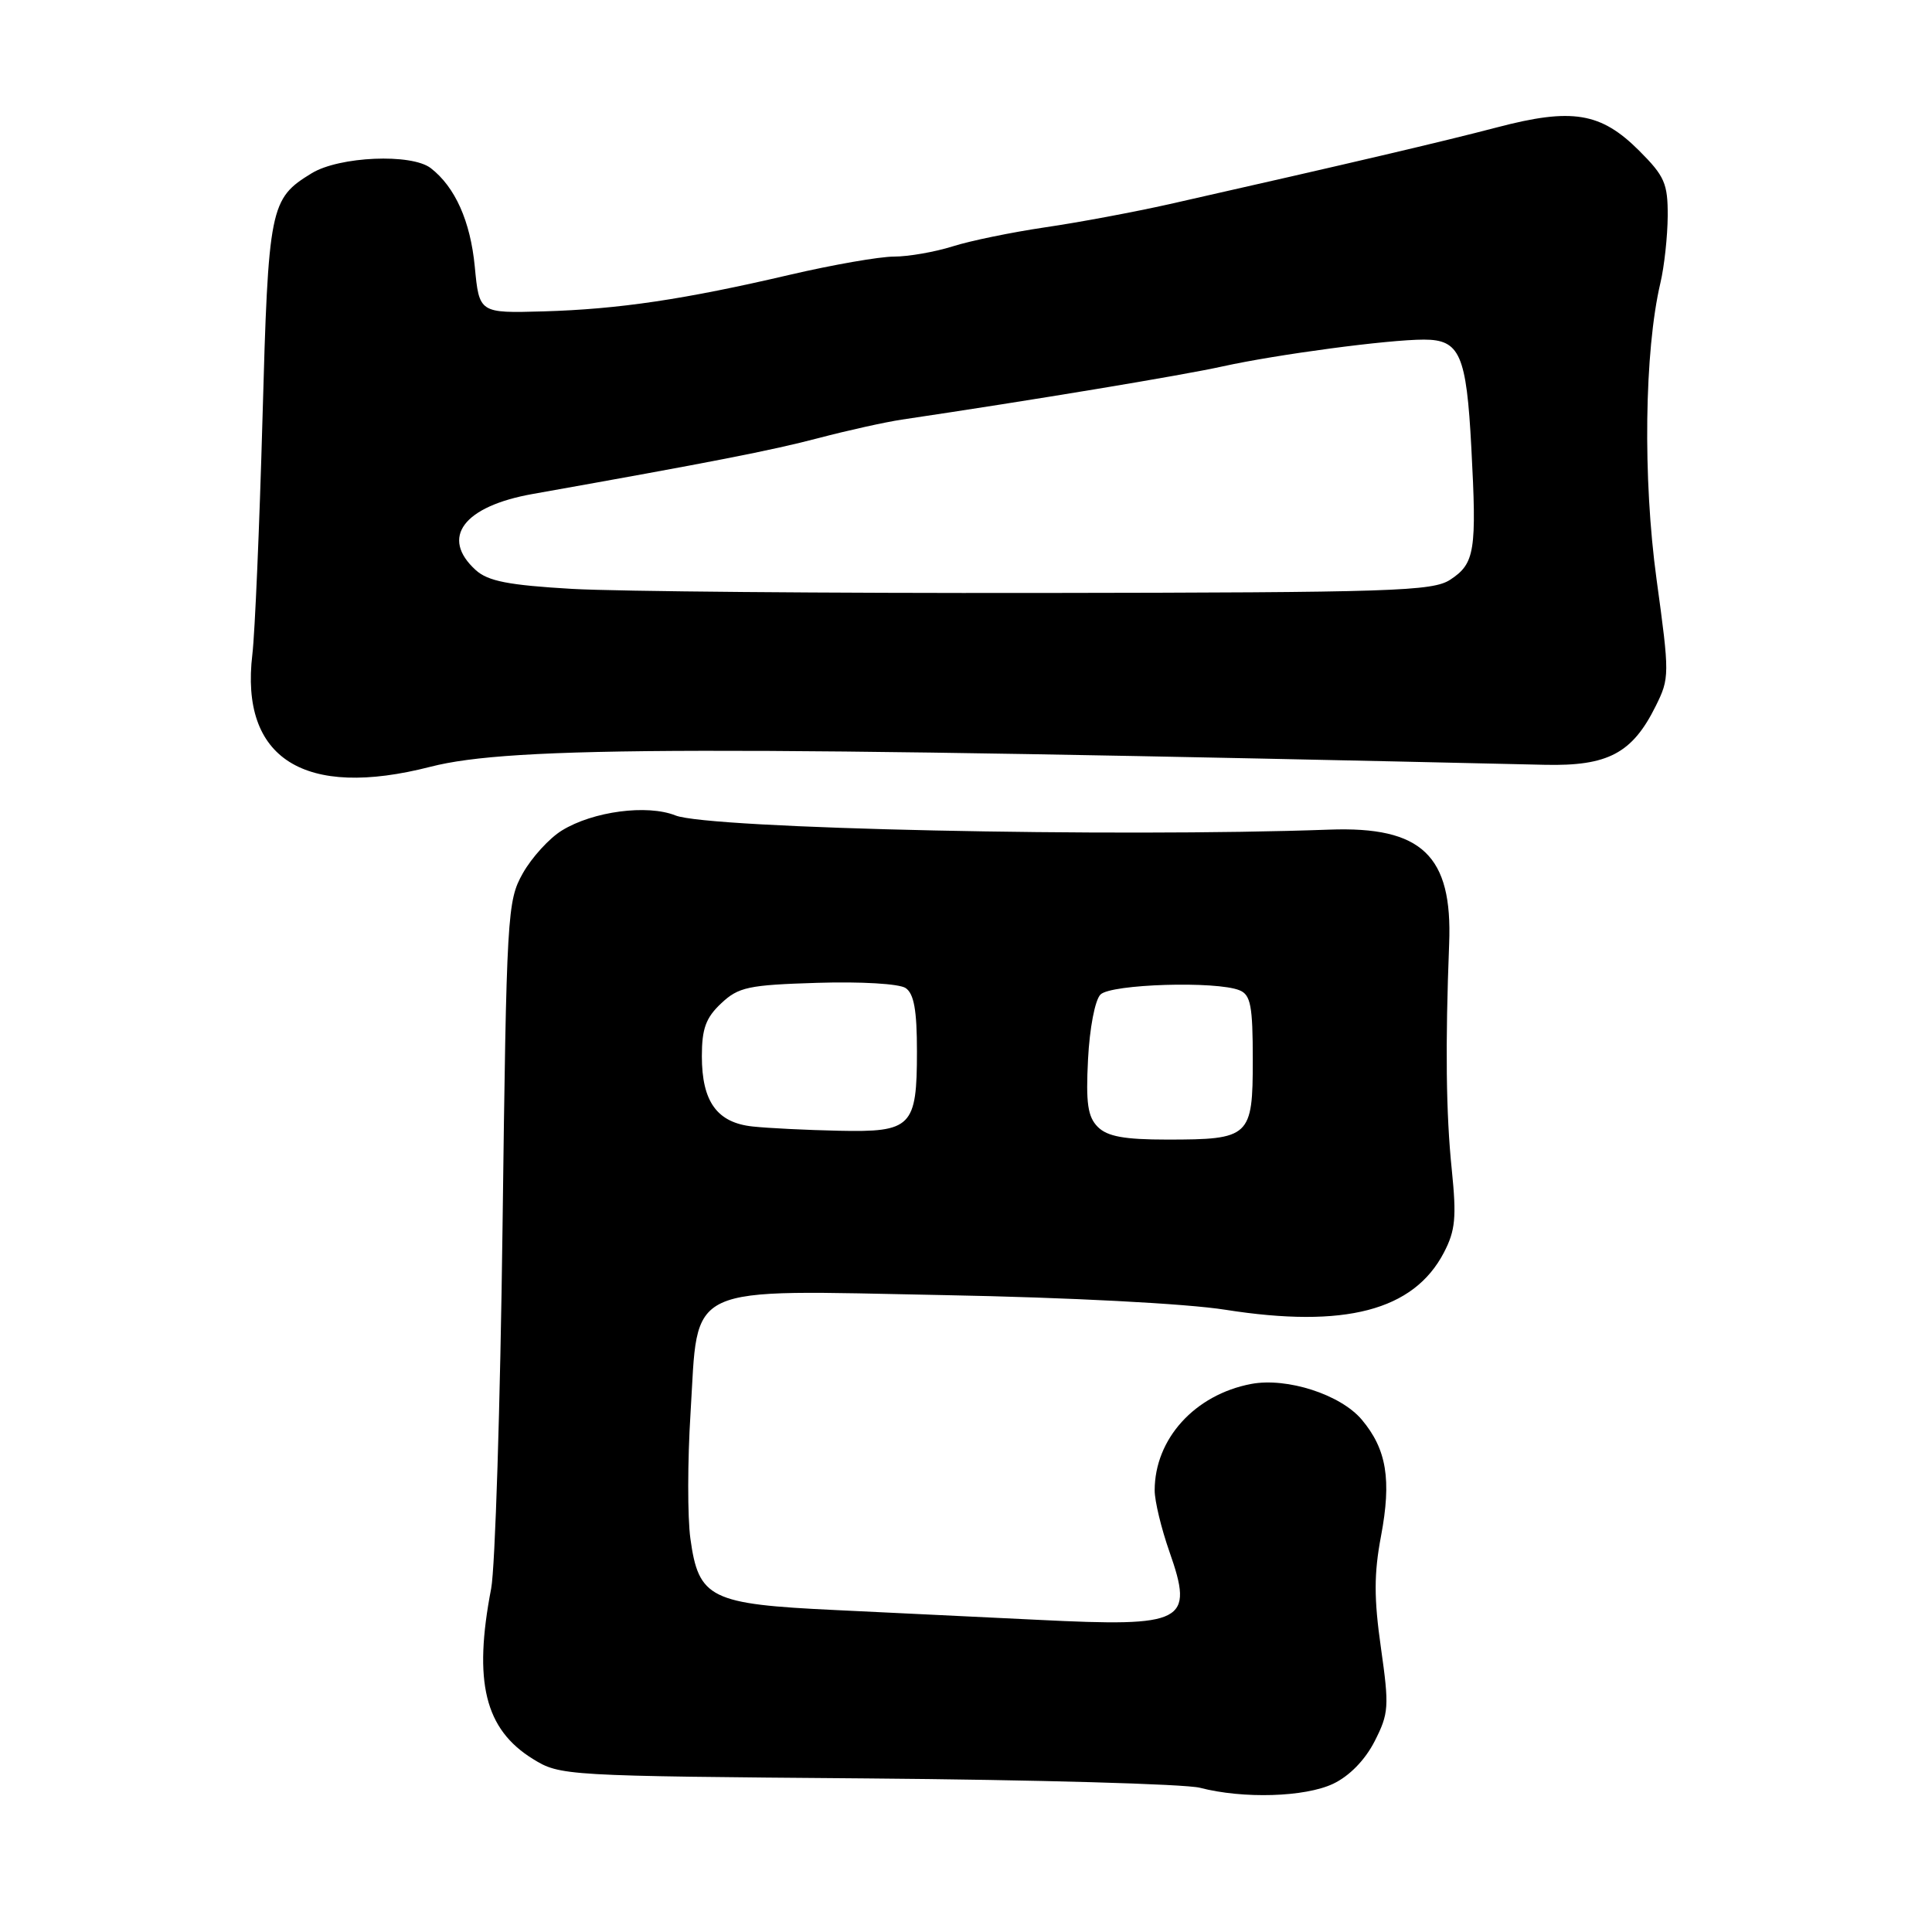 <?xml version="1.0" encoding="UTF-8" standalone="no"?>
<!DOCTYPE svg PUBLIC "-//W3C//DTD SVG 1.1//EN" "http://www.w3.org/Graphics/SVG/1.1/DTD/svg11.dtd" >
<svg xmlns="http://www.w3.org/2000/svg" xmlns:xlink="http://www.w3.org/1999/xlink" version="1.1" viewBox="0 0 256 256">
 <g >
 <path fill="currentColor"
d=" M 176.65 236.36 C 178.80 235.34 180.87 233.22 182.14 230.74 C 184.03 227.03 184.09 226.16 182.98 218.34 C 182.05 211.81 182.05 208.52 182.99 203.55 C 184.40 196.07 183.74 192.03 180.44 188.11 C 177.63 184.78 170.54 182.49 165.79 183.38 C 158.32 184.80 153.00 190.66 153.00 197.49 C 153.00 198.90 153.88 202.54 154.95 205.59 C 158.24 214.96 157.01 215.60 137.61 214.64 C 130.40 214.29 118.28 213.70 110.69 213.34 C 94.10 212.56 92.57 211.80 91.48 203.87 C 91.09 201.05 91.10 193.55 91.50 187.22 C 92.58 169.84 90.21 170.94 125.17 171.61 C 141.67 171.92 157.21 172.73 162.37 173.55 C 178.20 176.04 187.31 173.66 191.32 165.98 C 192.85 163.05 193.01 161.31 192.37 155.00 C 191.60 147.57 191.50 138.49 192.02 125.05 C 192.48 113.36 188.40 109.48 176.15 109.93 C 147.63 110.97 93.89 109.81 89.50 108.05 C 85.76 106.56 78.59 107.50 74.46 110.04 C 72.79 111.06 70.46 113.62 69.28 115.71 C 67.21 119.39 67.12 120.96 66.59 162.51 C 66.29 186.15 65.61 207.75 65.08 210.50 C 62.70 222.85 64.24 229.13 70.61 233.07 C 74.22 235.30 74.73 235.33 114.88 235.65 C 137.22 235.83 157.07 236.39 159.00 236.89 C 164.74 238.38 172.92 238.13 176.65 236.36 Z  M 57.04 101.60 C 67.75 98.85 93.50 98.80 204.68 101.34 C 213.05 101.53 216.29 99.82 219.39 93.56 C 221.23 89.85 221.24 89.41 219.50 76.75 C 217.67 63.39 217.89 46.53 220.01 37.50 C 220.53 35.30 220.96 31.31 220.98 28.63 C 221.00 24.31 220.57 23.34 217.20 19.97 C 212.12 14.89 208.31 14.26 198.35 16.88 C 191.25 18.74 179.25 21.56 155.00 27.04 C 150.32 28.09 142.90 29.48 138.50 30.12 C 134.10 30.77 128.57 31.90 126.22 32.65 C 123.86 33.39 120.37 34.00 118.46 34.00 C 116.55 34.00 110.37 35.08 104.74 36.39 C 90.67 39.68 81.99 40.97 72.00 41.26 C 63.50 41.50 63.50 41.50 62.91 35.32 C 62.33 29.31 60.31 24.78 57.08 22.28 C 54.53 20.31 44.98 20.72 41.31 22.95 C 35.76 26.34 35.56 27.33 34.78 55.50 C 34.38 69.80 33.78 83.84 33.44 86.70 C 31.78 100.53 40.30 105.90 57.04 101.60 Z  M 145.47 149.33 C 144.13 147.99 143.87 146.19 144.17 140.36 C 144.38 136.24 145.09 132.51 145.82 131.78 C 147.21 130.39 161.19 129.96 164.25 131.22 C 165.72 131.82 166.00 133.28 166.00 140.43 C 166.00 150.66 165.63 151.00 154.64 151.00 C 148.97 151.00 146.74 150.59 145.47 149.33 Z  M 99.77 149.27 C 95.02 148.78 93.00 145.99 93.00 139.95 C 93.00 136.31 93.53 134.85 95.56 132.95 C 97.85 130.79 99.16 130.51 108.31 130.23 C 114.09 130.05 119.15 130.35 120.00 130.92 C 121.11 131.67 121.50 133.87 121.50 139.31 C 121.50 149.33 120.80 150.04 111.13 149.83 C 106.93 149.74 101.82 149.49 99.77 149.27 Z  M 75.80 78.03 C 67.38 77.54 64.67 77.01 63.05 75.55 C 58.29 71.24 61.40 67.08 70.61 65.45 C 94.27 61.24 102.18 59.70 108.45 58.05 C 112.33 57.03 117.30 55.93 119.50 55.60 C 136.73 53.04 156.59 49.75 162.00 48.55 C 169.22 46.96 183.92 45.00 188.68 45.00 C 193.44 45.00 194.31 46.97 194.96 59.32 C 195.69 73.01 195.43 74.67 192.17 76.81 C 189.84 78.34 184.67 78.51 138.04 78.57 C 109.70 78.61 81.69 78.37 75.80 78.03 Z "/>
</g>
</svg>